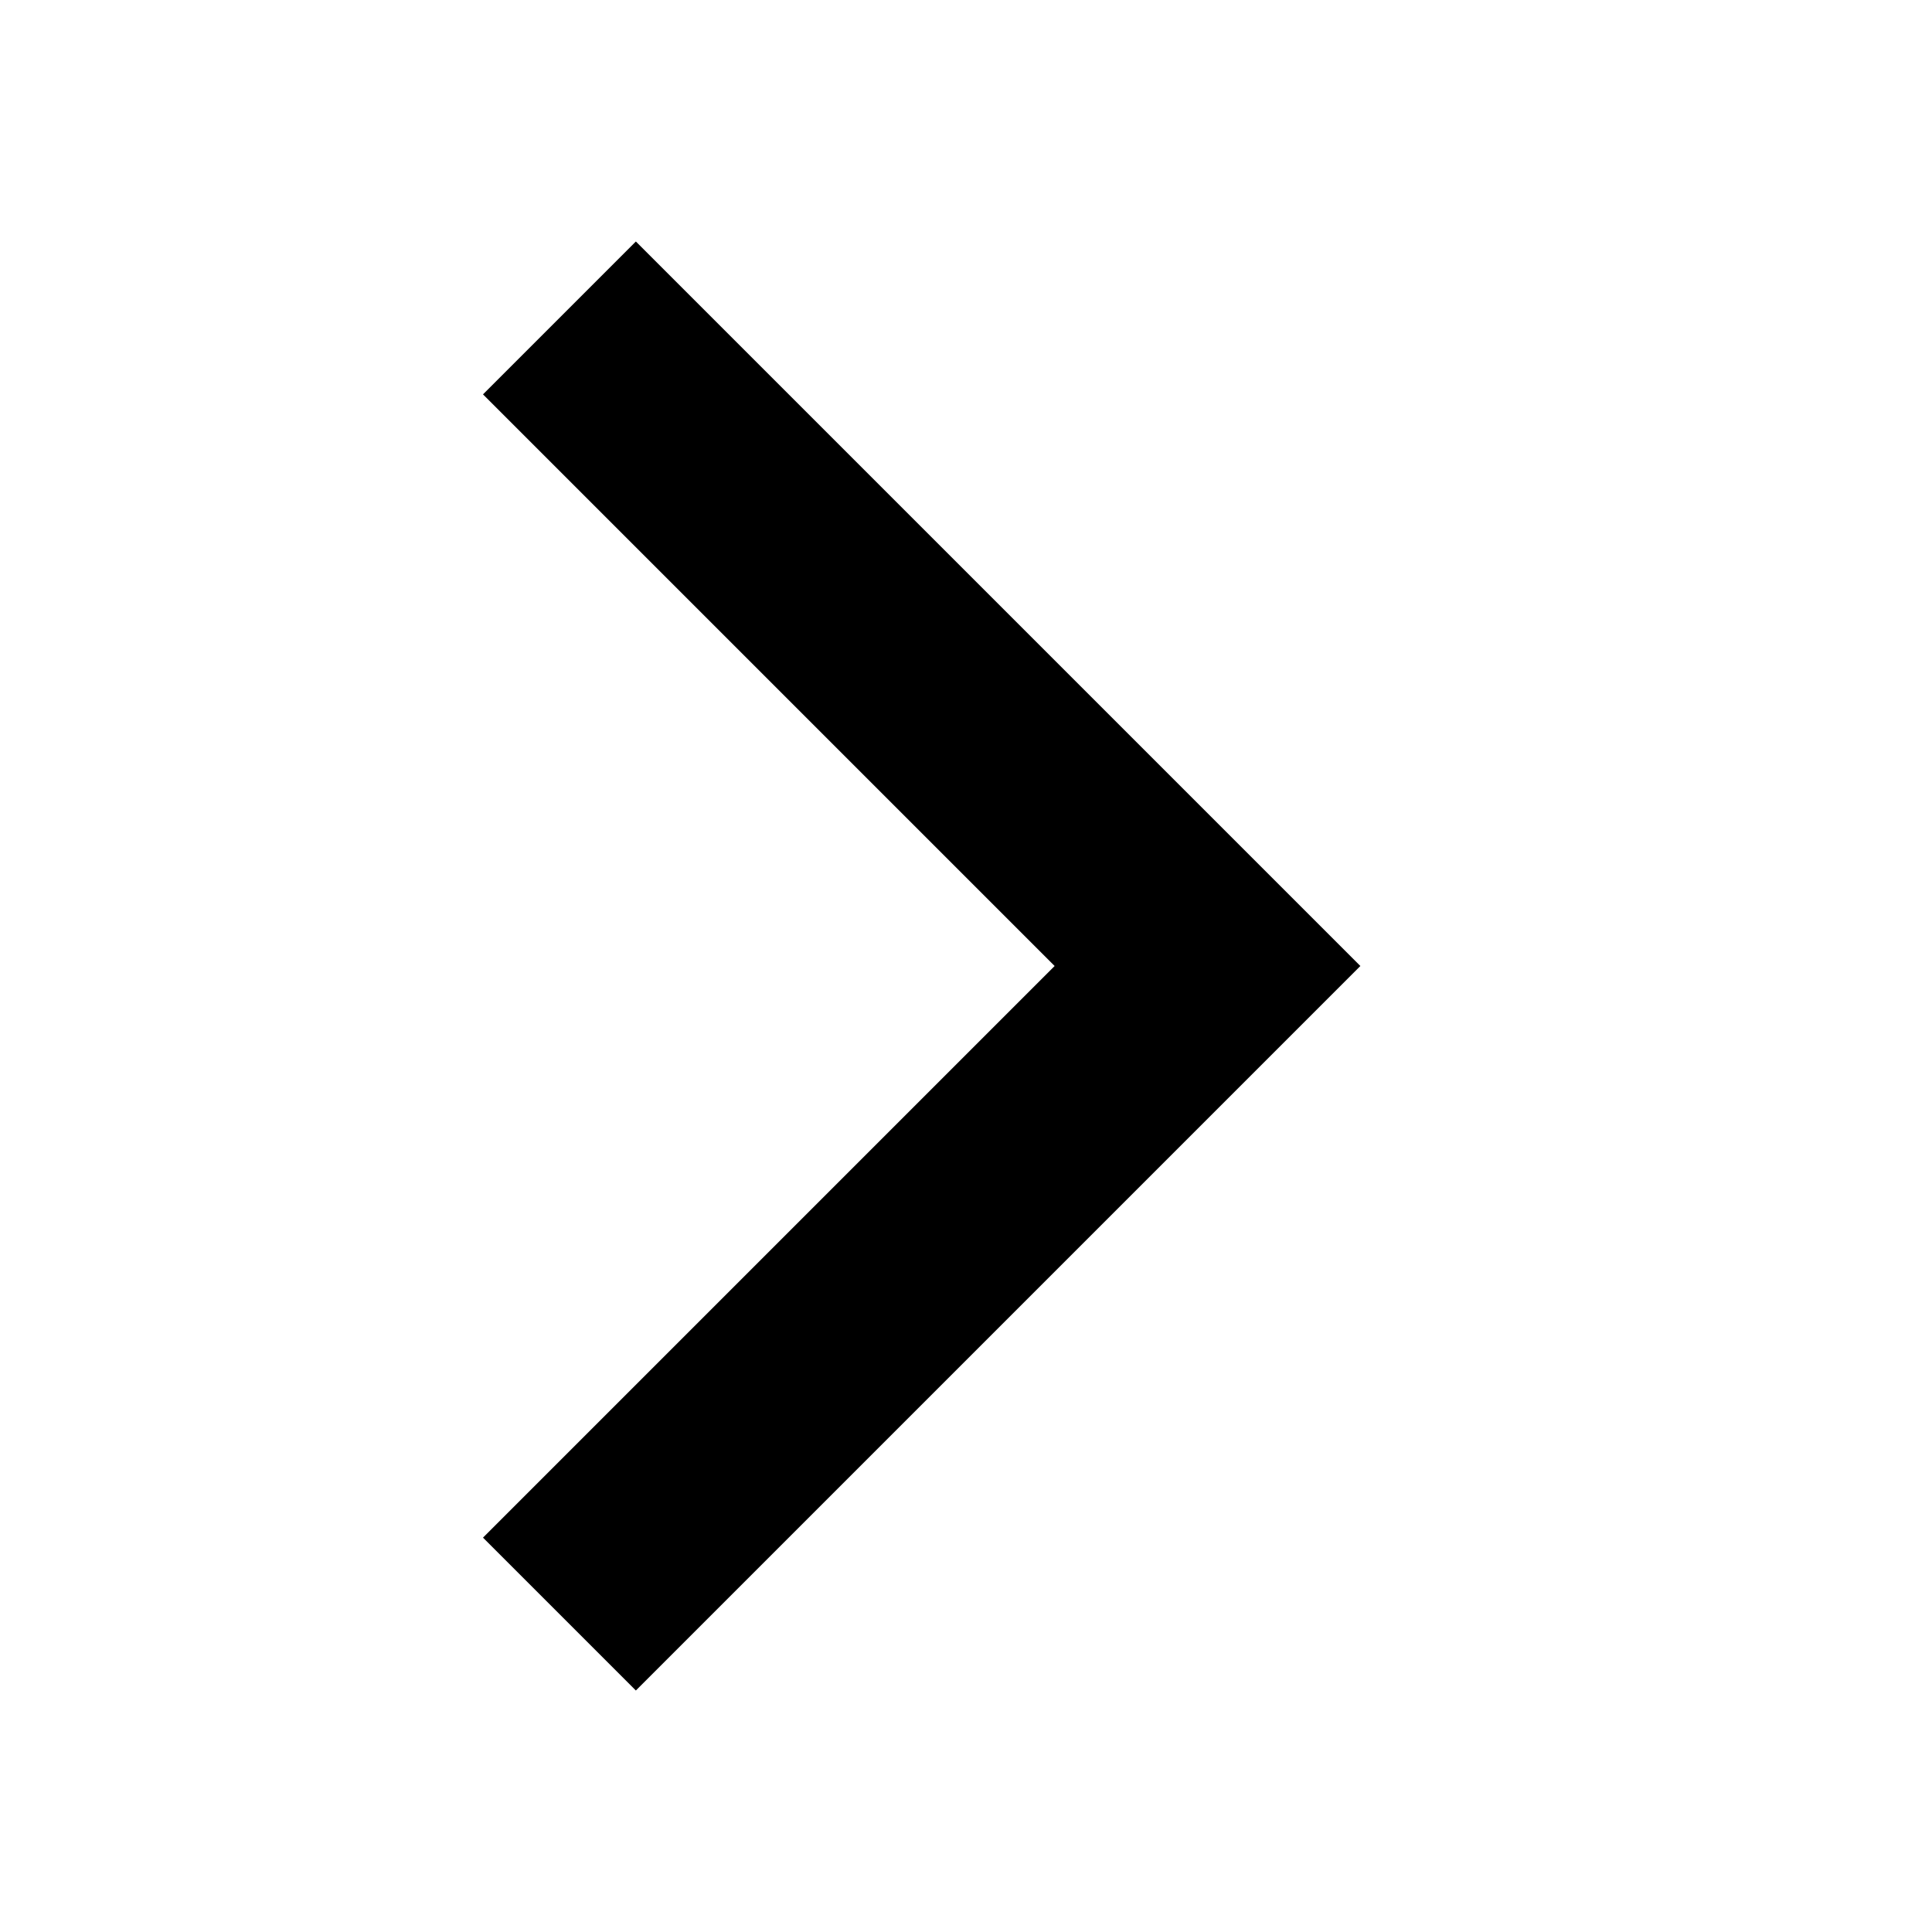 <svg  viewBox="0 0 8 8" fill="none" xmlns="http://www.w3.org/2000/svg">
<path fill-rule="evenodd" clip-rule="evenodd" d="M4.367 4L2 1.633L2.633 1L5.633 4L2.633 7L2 6.367L4.367 4Z" fill="currentColor"/>
</svg>
